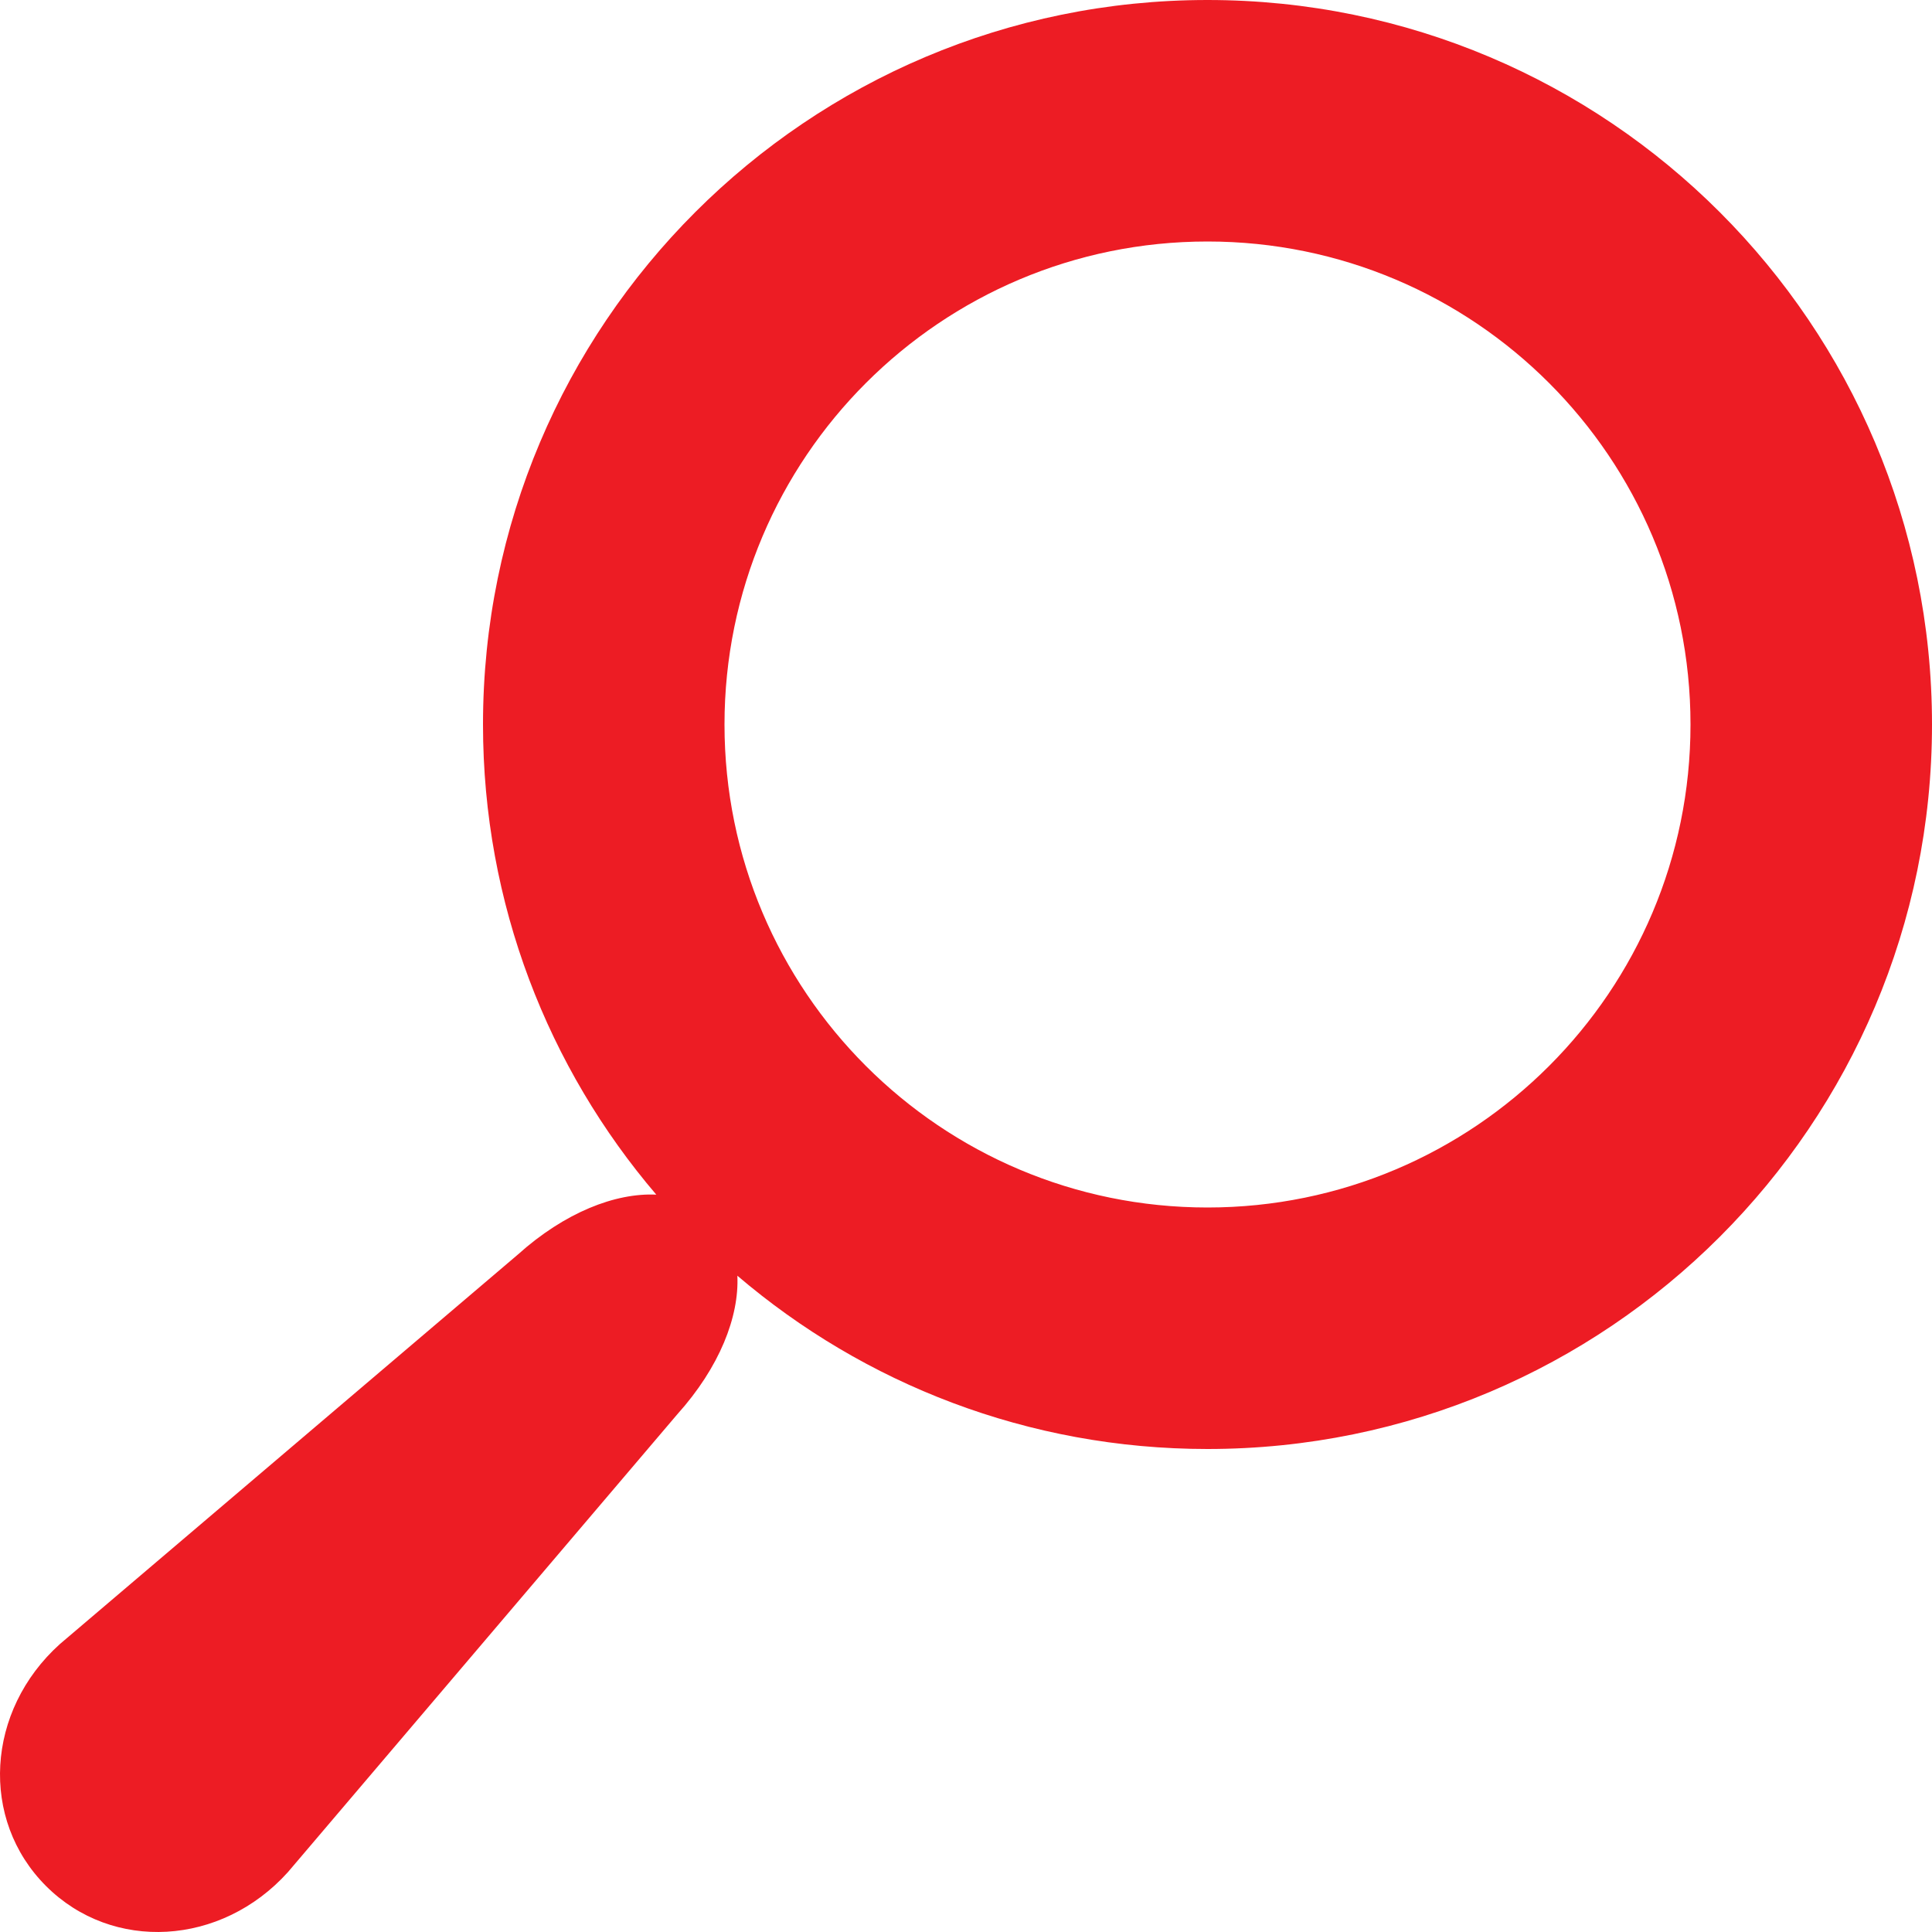 <?xml version="1.0" encoding="UTF-8"?> <svg xmlns="http://www.w3.org/2000/svg" width="100" height="100" viewBox="0 0 100 100" fill="none"><rect x="0" y="0" width="100" height="100" fill="#333333" stroke="none"/><g clip-path="url(#clip0_1713_27)"><rect width="100" height="100" transform="matrix(-1 0 0 1 100 0)" fill="white"></rect><path d="M3.099 85.097L26.786 64.951C29.235 62.748 31.853 61.736 33.969 61.834C28.377 55.284 25 46.787 25 37.5C25 16.789 41.789 0 62.5 0C83.21 0 100 16.789 100 37.5C100 58.211 83.211 75 62.5 75C53.213 75 44.716 71.623 38.166 66.031C38.264 68.146 37.252 70.765 35.048 73.214L14.903 96.901C11.453 100.733 5.818 101.056 2.381 97.619C-1.056 94.182 -0.733 88.547 3.099 85.097ZM62.5 62.5C76.307 62.5 87.5 51.307 87.5 37.5C87.5 23.693 76.307 12.5 62.5 12.5C48.693 12.5 37.5 23.693 37.5 37.5C37.5 51.307 48.693 62.5 62.5 62.5Z" fill="#ED1C24"></path></g><defs><clipPath id="clip0_1713_27"><rect width="100" height="100" fill="white" transform="matrix(-1 0 0 1 100 0)"></rect></clipPath></defs></svg> 